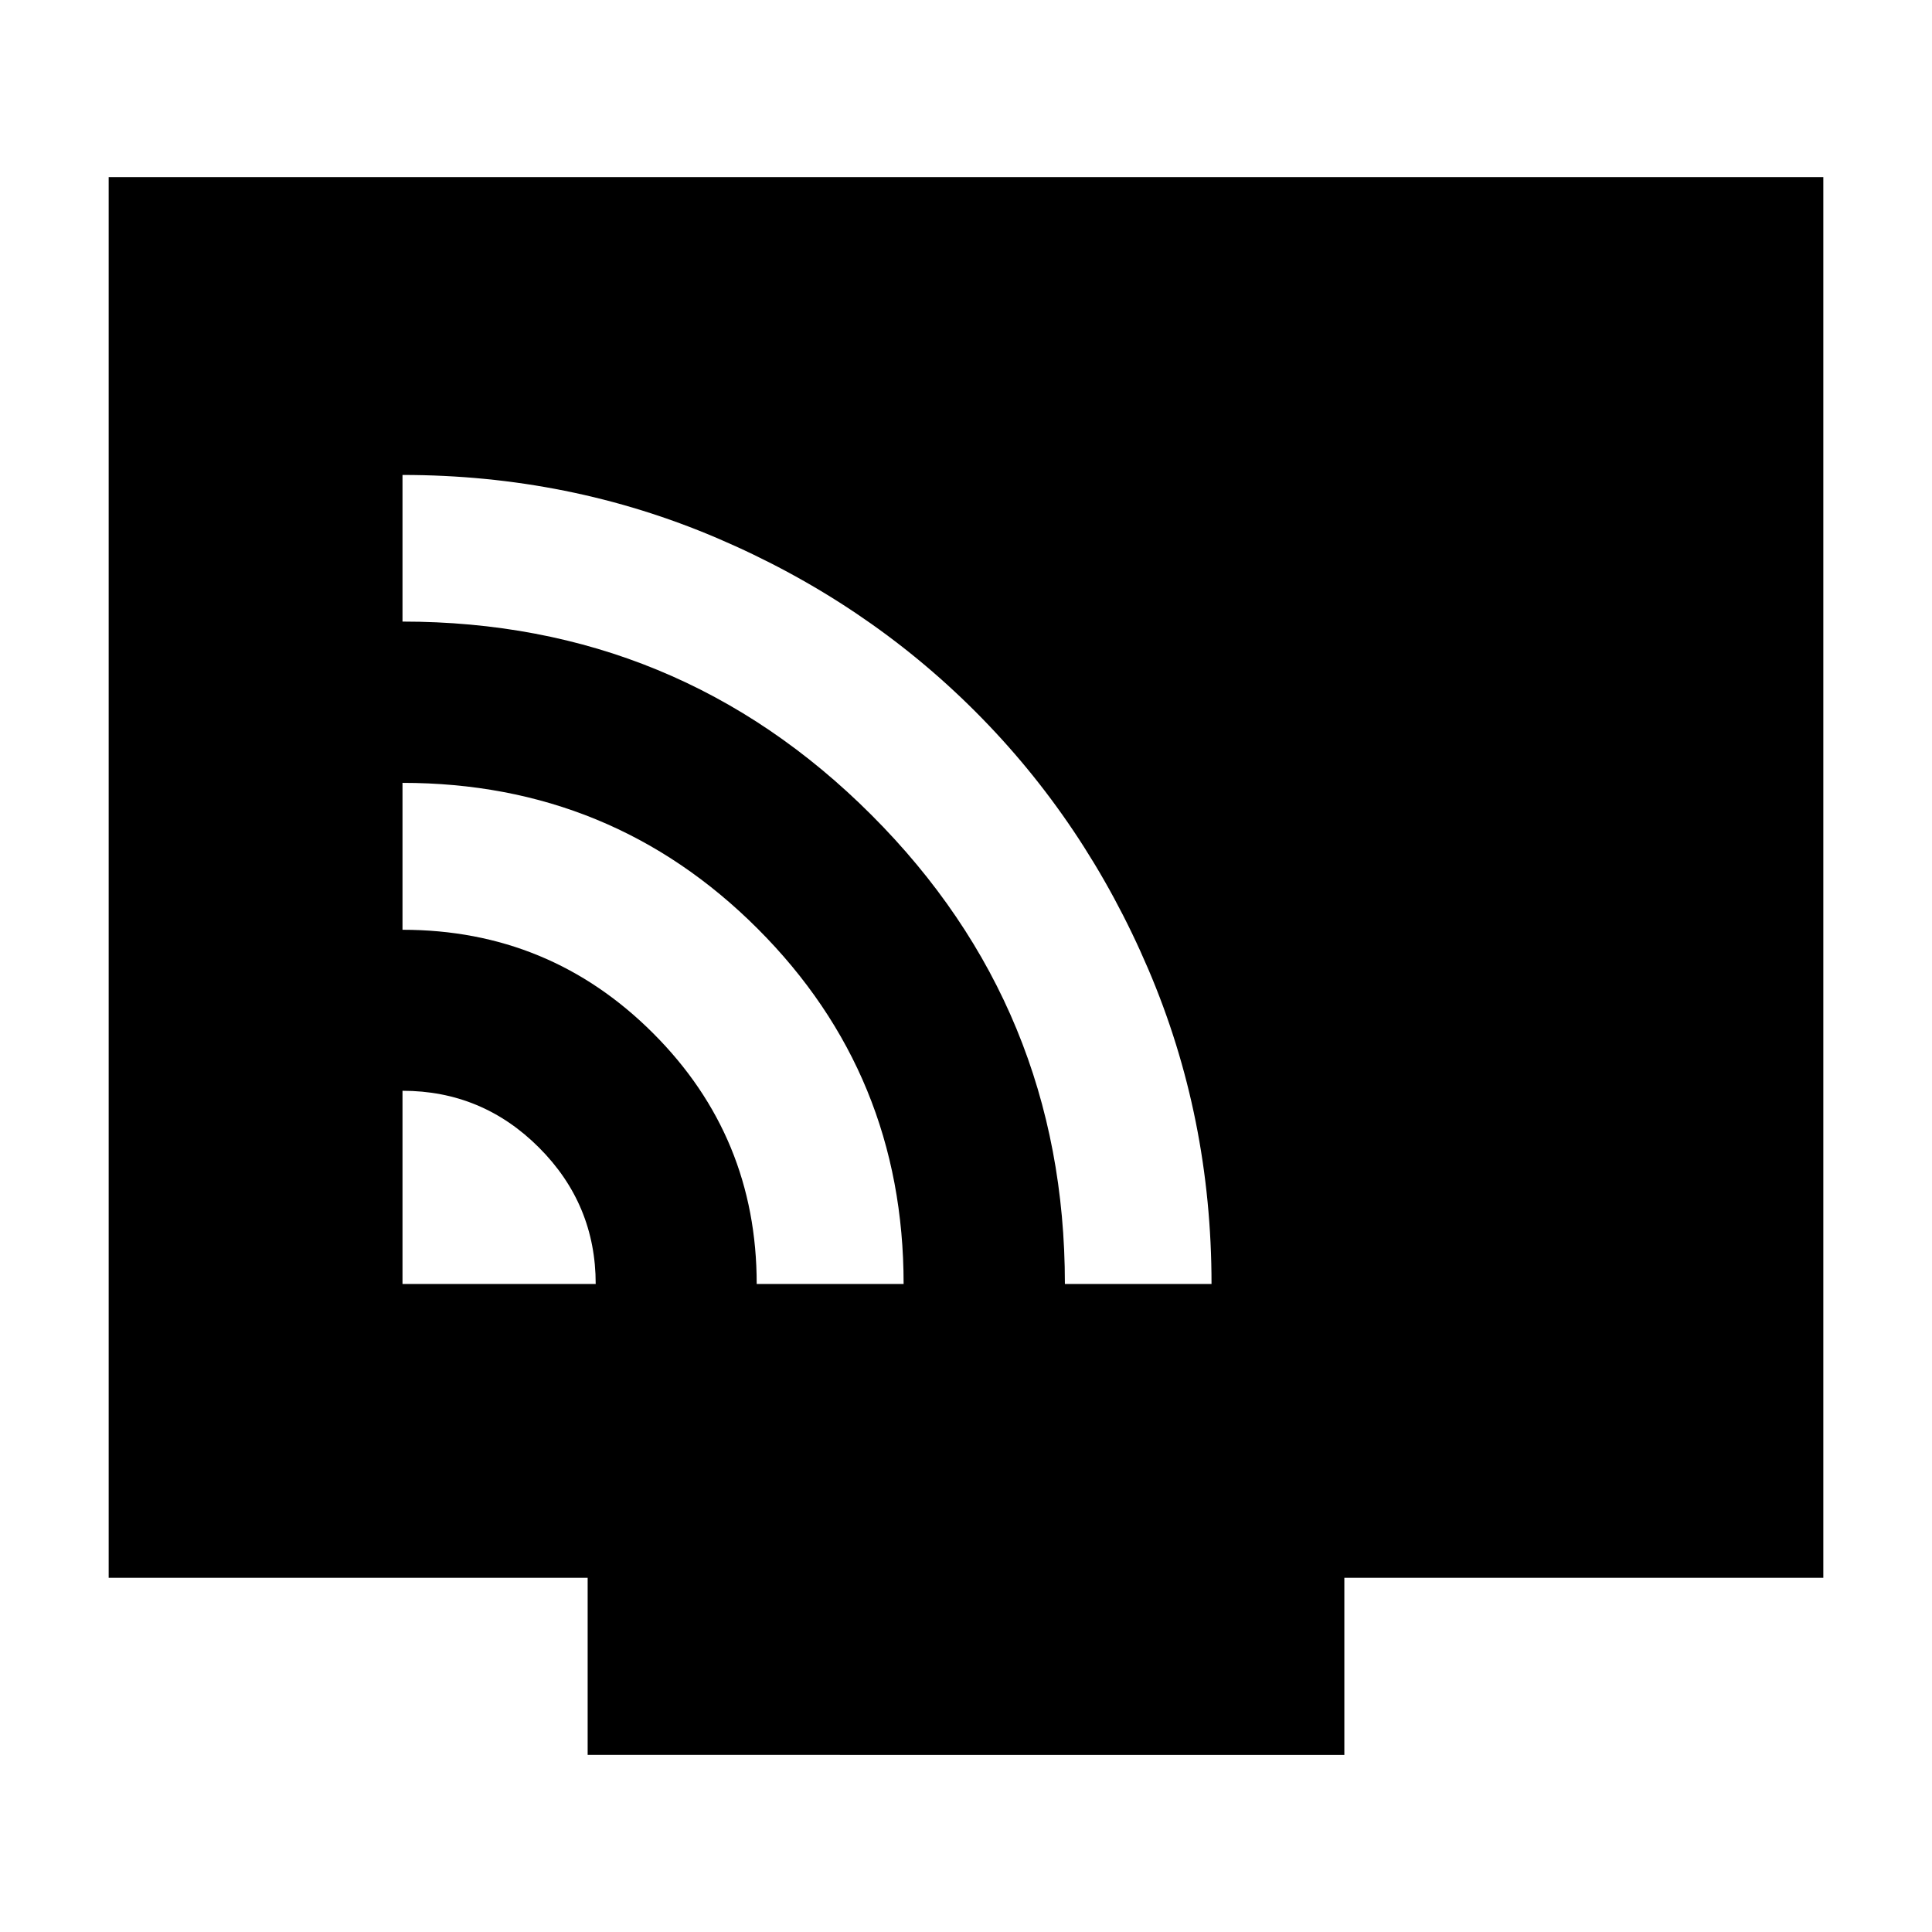 <svg xmlns="http://www.w3.org/2000/svg" height="24" viewBox="0 -960 960 960" width="24"><path d="M200-322h96q0-39.6-28.2-67.8Q239.6-418 200-418v96Zm176 0h73q0-104-72.5-176.5T200-571v73q73.13 0 124.56 51.44Q376-395.13 376-322Zm153.14 0H602q0-82.91-31.41-156.4-31.4-73.49-86.05-128.14-54.65-54.65-128.14-86.05Q282.91-724 200-724v72.86q136.93 0 233.03 96.11 96.11 96.1 96.11 233.03ZM292-88v-88H54v-696h852v696H668v88H292Z"/></svg>
